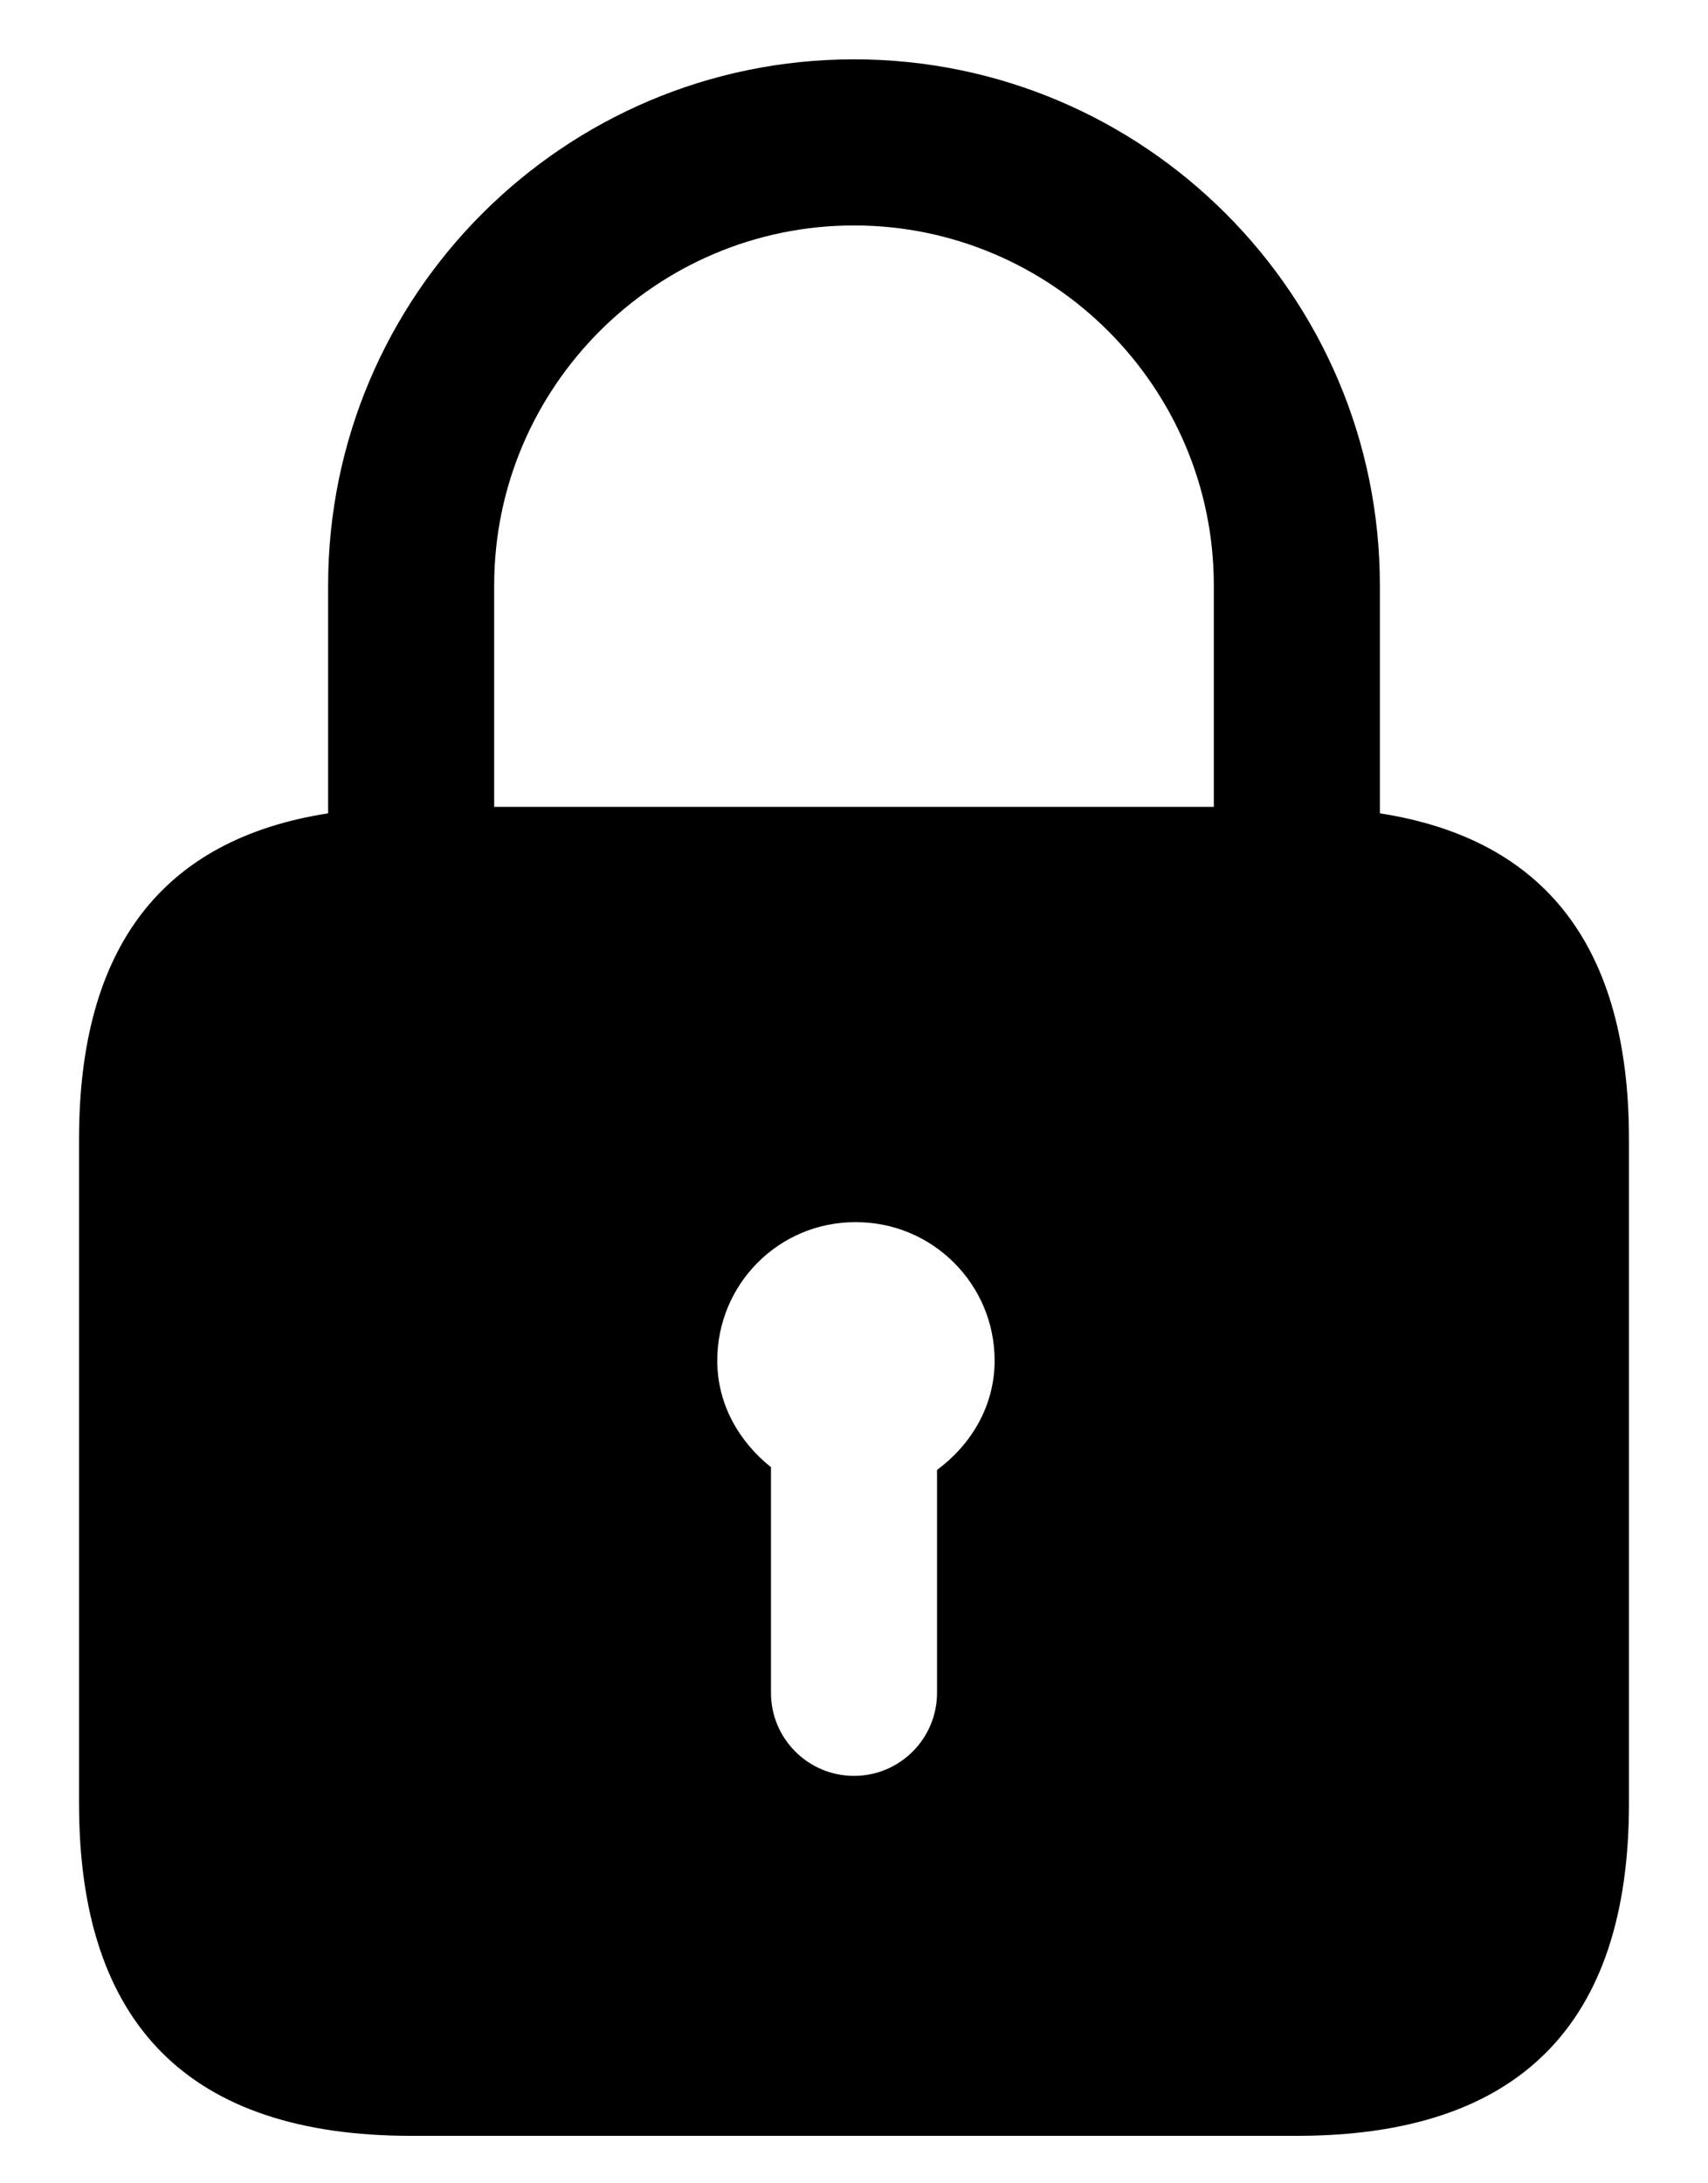 <svg width="18" height="23" viewBox="0 0 18 23" fill="none" xmlns="http://www.w3.org/2000/svg">
<path d="M14.542 8.568V6.167C14.542 3.11 12.057 0.625 9 0.625C5.943 0.625 3.458 3.11 3.458 6.167V8.568C1.711 8.84 0.833 9.98 0.833 12V19C0.833 21.333 2 22.5 4.333 22.5H13.667C16 22.5 17.167 21.333 17.167 19V12C17.167 9.98 16.289 8.84 14.542 8.568ZM9.875 15.485V17.833C9.875 18.316 9.483 18.708 9 18.708C8.517 18.708 8.125 18.316 8.125 17.833V15.456C7.789 15.188 7.559 14.794 7.559 14.333C7.559 13.528 8.207 12.875 9.012 12.875H9.023C9.828 12.875 10.482 13.528 10.482 14.333C10.482 14.814 10.233 15.22 9.875 15.485ZM12.792 8.5H5.208V6.167C5.208 4.078 6.912 2.375 9 2.375C11.088 2.375 12.792 4.078 12.792 6.167V8.5Z" fill="black"/>
</svg>
